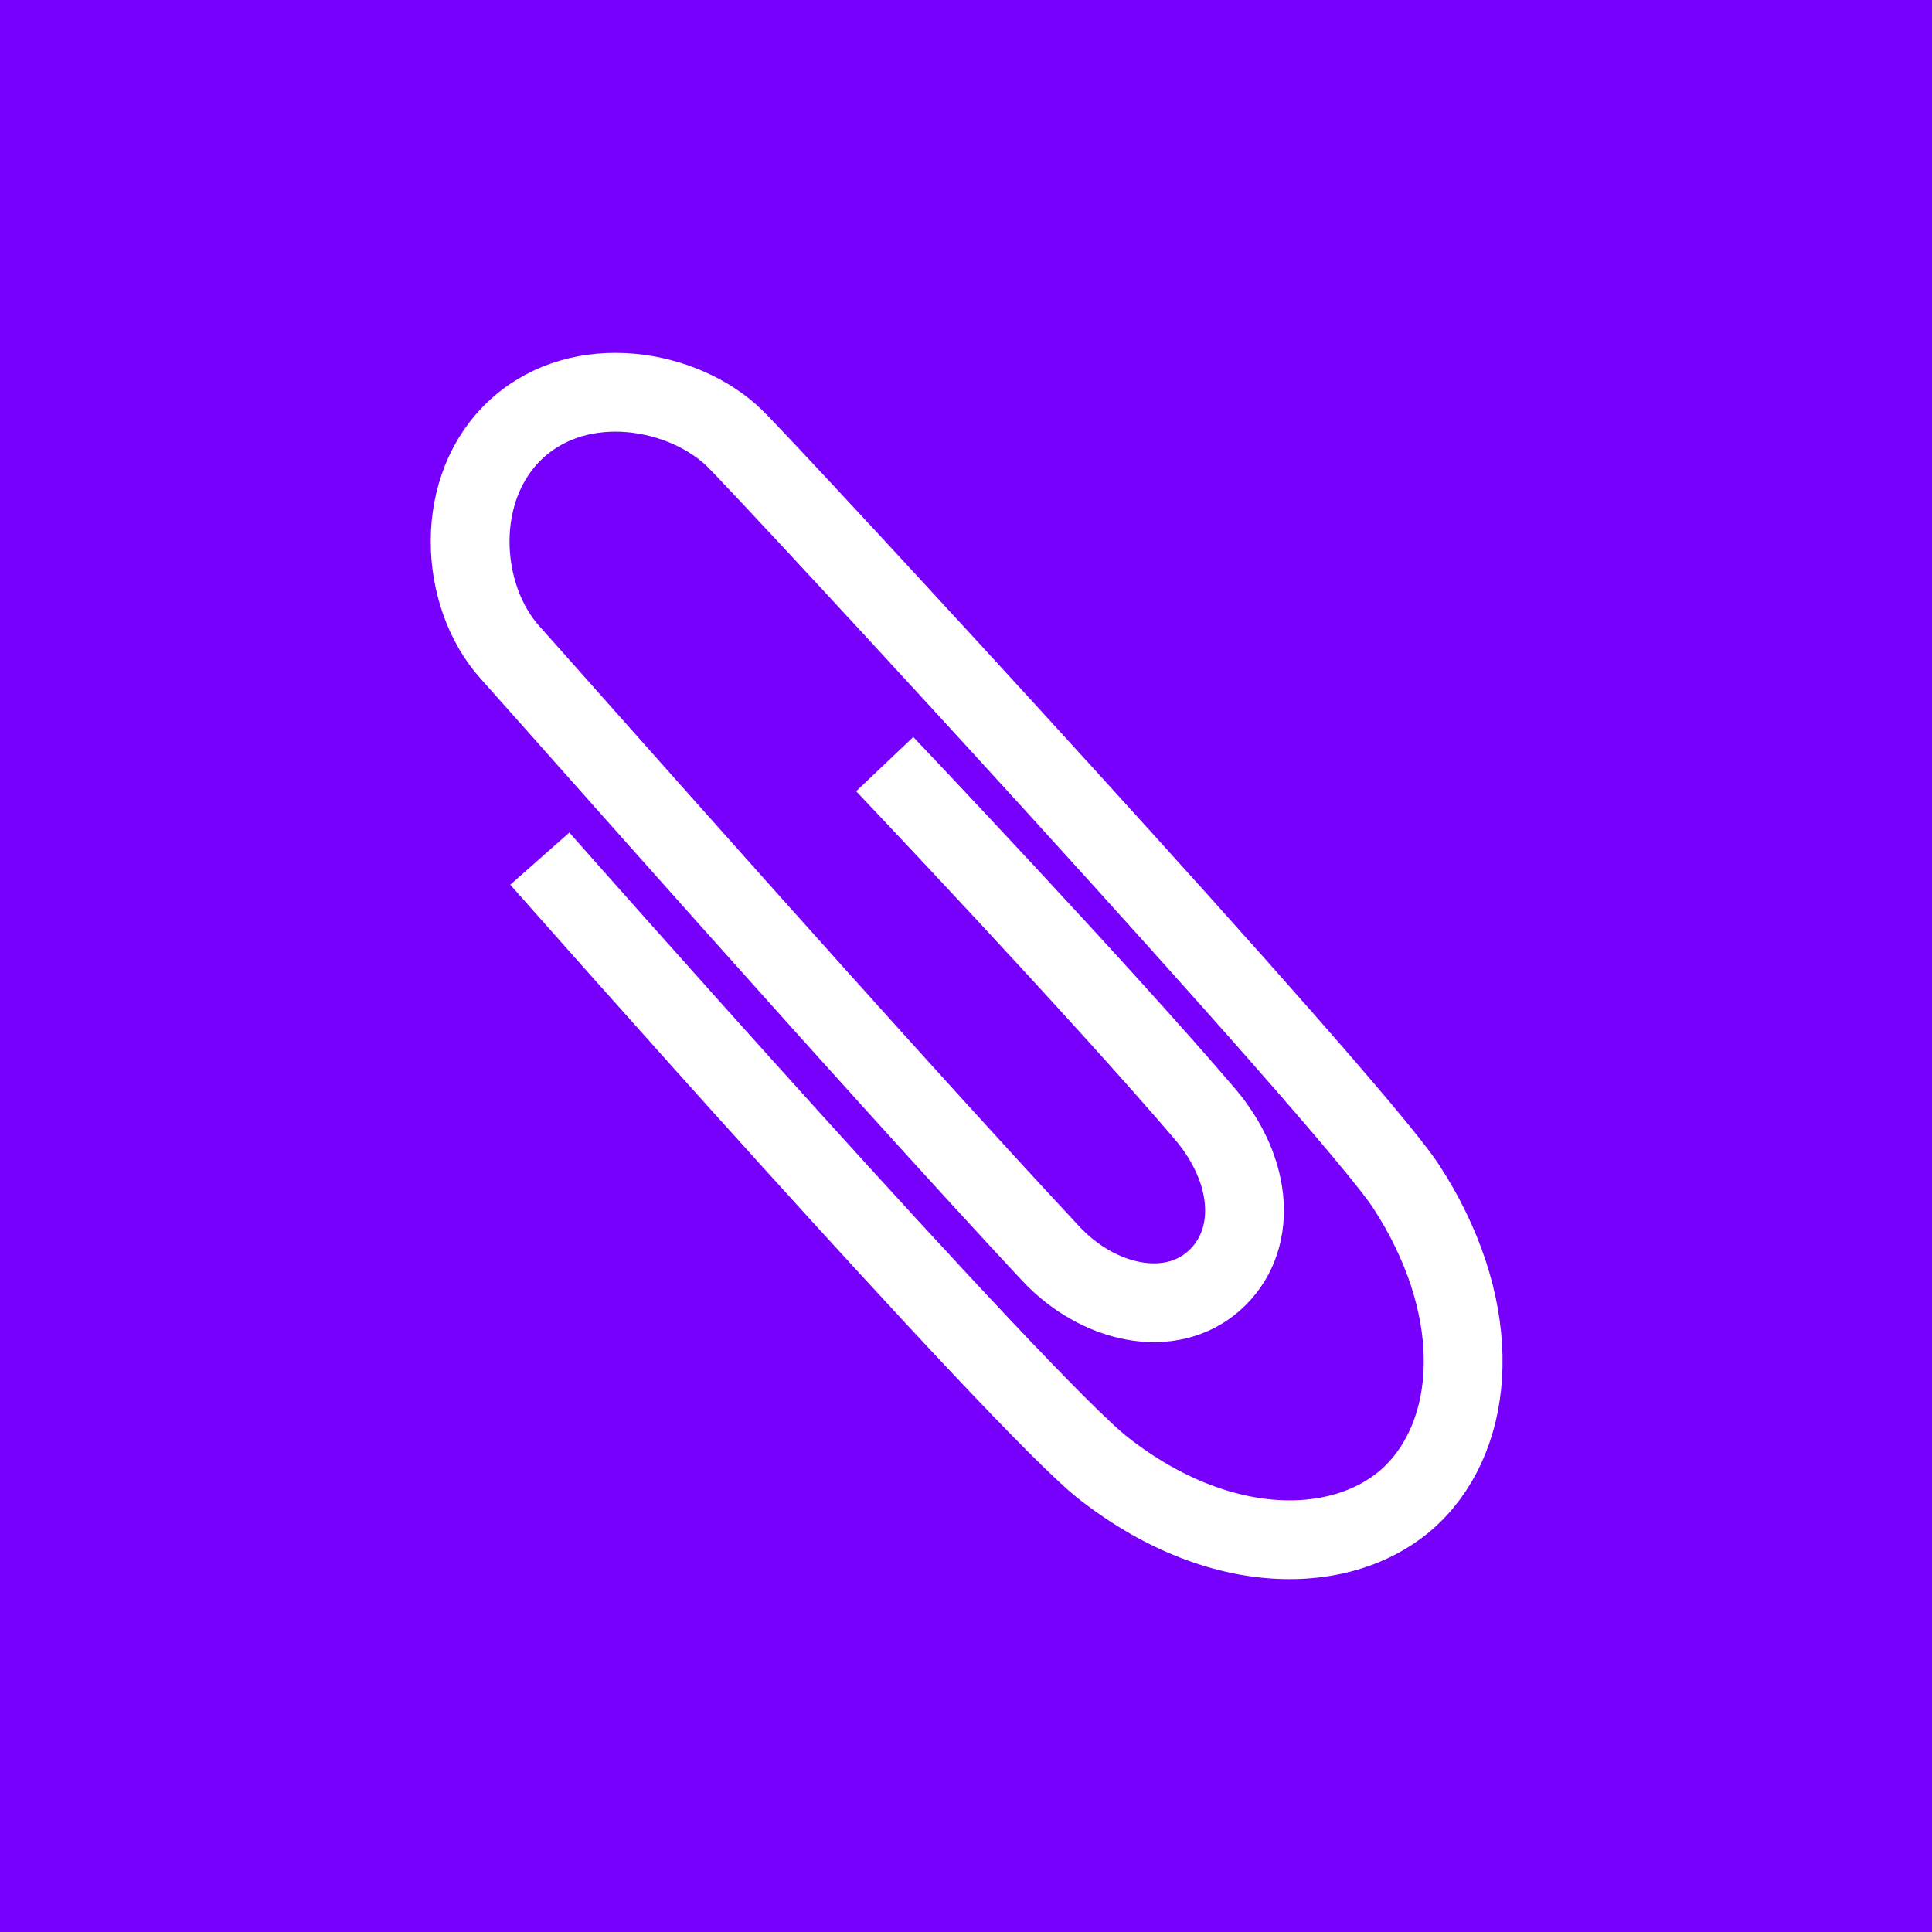 <?xml version="1.0" encoding="UTF-8" standalone="no"?>
<!-- Created with Inkscape (http://www.inkscape.org/) -->

<svg
   xmlns:osb="http://www.openswatchbook.org/uri/2009/osb"
   xmlns:dc="http://purl.org/dc/elements/1.1/"
   xmlns:cc="http://creativecommons.org/ns#"
   xmlns:rdf="http://www.w3.org/1999/02/22-rdf-syntax-ns#"
   xmlns:svg="http://www.w3.org/2000/svg"
   xmlns="http://www.w3.org/2000/svg"
   xmlns:sodipodi="http://sodipodi.sourceforge.net/DTD/sodipodi-0.dtd"
   xmlns:inkscape="http://www.inkscape.org/namespaces/inkscape"
   width="360"
   height="360"
   id="svg5176"
   version="1.1"
   inkscape:version="0.91 r13725"
   sodipodi:docname="SmallTile.svg"
   inkscape:export-filename="C:\Users\Desktop1\Desktop\Square71x71Logo.scale-400.png"
   inkscape:export-xdpi="37"
   inkscape:export-ydpi="37">
  <defs
     id="defs5178">
    <linearGradient
       id="linearGradient4146"
       osb:paint="solid">
      <stop
         style="stop-color:#ac9d93;stop-opacity:1;"
         offset="0"
         id="stop4148" />
    </linearGradient>
  </defs>
  <sodipodi:namedview
     id="base"
     pagecolor="#ffffff"
     bordercolor="#666666"
     borderopacity="1.0"
     inkscape:pageopacity="0.0"
     inkscape:pageshadow="2"
     inkscape:zoom="0.98994949"
     inkscape:cx="146.97824"
     inkscape:cy="179.4893"
     inkscape:document-units="px"
     inkscape:current-layer="layer1"
     showgrid="false"
     fit-margin-top="0"
     fit-margin-left="0"
     fit-margin-right="0"
     fit-margin-bottom="0"
     inkscape:window-width="1474"
     inkscape:window-height="841"
     inkscape:window-x="-32000"
     inkscape:window-y="-32000"
     inkscape:window-maximized="0"
     inkscape:snap-page="true"
     inkscape:snap-bbox="false"
     inkscape:snap-global="true" />
  <g
     inkscape:label="Layer 1"
     inkscape:groupmode="layer"
     id="layer1"
     transform="translate(0,-692.362)">
    <rect
       style="fill:#7700fd;fill-opacity:1;stroke:none;stroke-width:0;stroke-linejoin:miter;stroke-miterlimit:4;stroke-dasharray:none;stroke-opacity:1"
       id="rect3342"
       width="360"
       height="360"
       x="0"
       y="692.362" />
    <path
       style="fill:none;fill-opacity:1;stroke:#ffffff;stroke-width:14.681;stroke-linecap:butt;stroke-linejoin:round;stroke-miterlimit:4;stroke-dasharray:none;stroke-opacity:1"
       d="m 100.584,852.359 c 0,0 89.55,101.476 105.022,113.581 22.97,17.972 47.072,16.24 58.51,3.892 11.438,-12.348 11.971,-34.795 -2.119,-56.409 -10.511,-16.124 -118.918,-133.393 -125.164,-139.444 -9.419,-9.124 -28.493,-12.662 -40.487,-1.781 -11.994,10.88 -10.876,31.064 -1.345,41.699 10.013,11.174 67.862,76.747 100.756,112.017 8.857,9.497 22.248,12.38 30.442,5.122 8.194,-7.258 7.486,-20.355 -1.686,-31.118 -19.314,-22.662 -59.658,-65.173 -59.658,-65.173"
       id="path4066"
       inkscape:connector-curvature="0"
       sodipodi:nodetypes="cszsszssssc"
       inkscape:export-xdpi="90"
       inkscape:export-ydpi="90"
       inkscape:export-filename="C:\Users\Desktop1\Source\Repos\DjvuApp\DjvuApp.Universal\Assets\path4066.png" />
  </g>
</svg>
